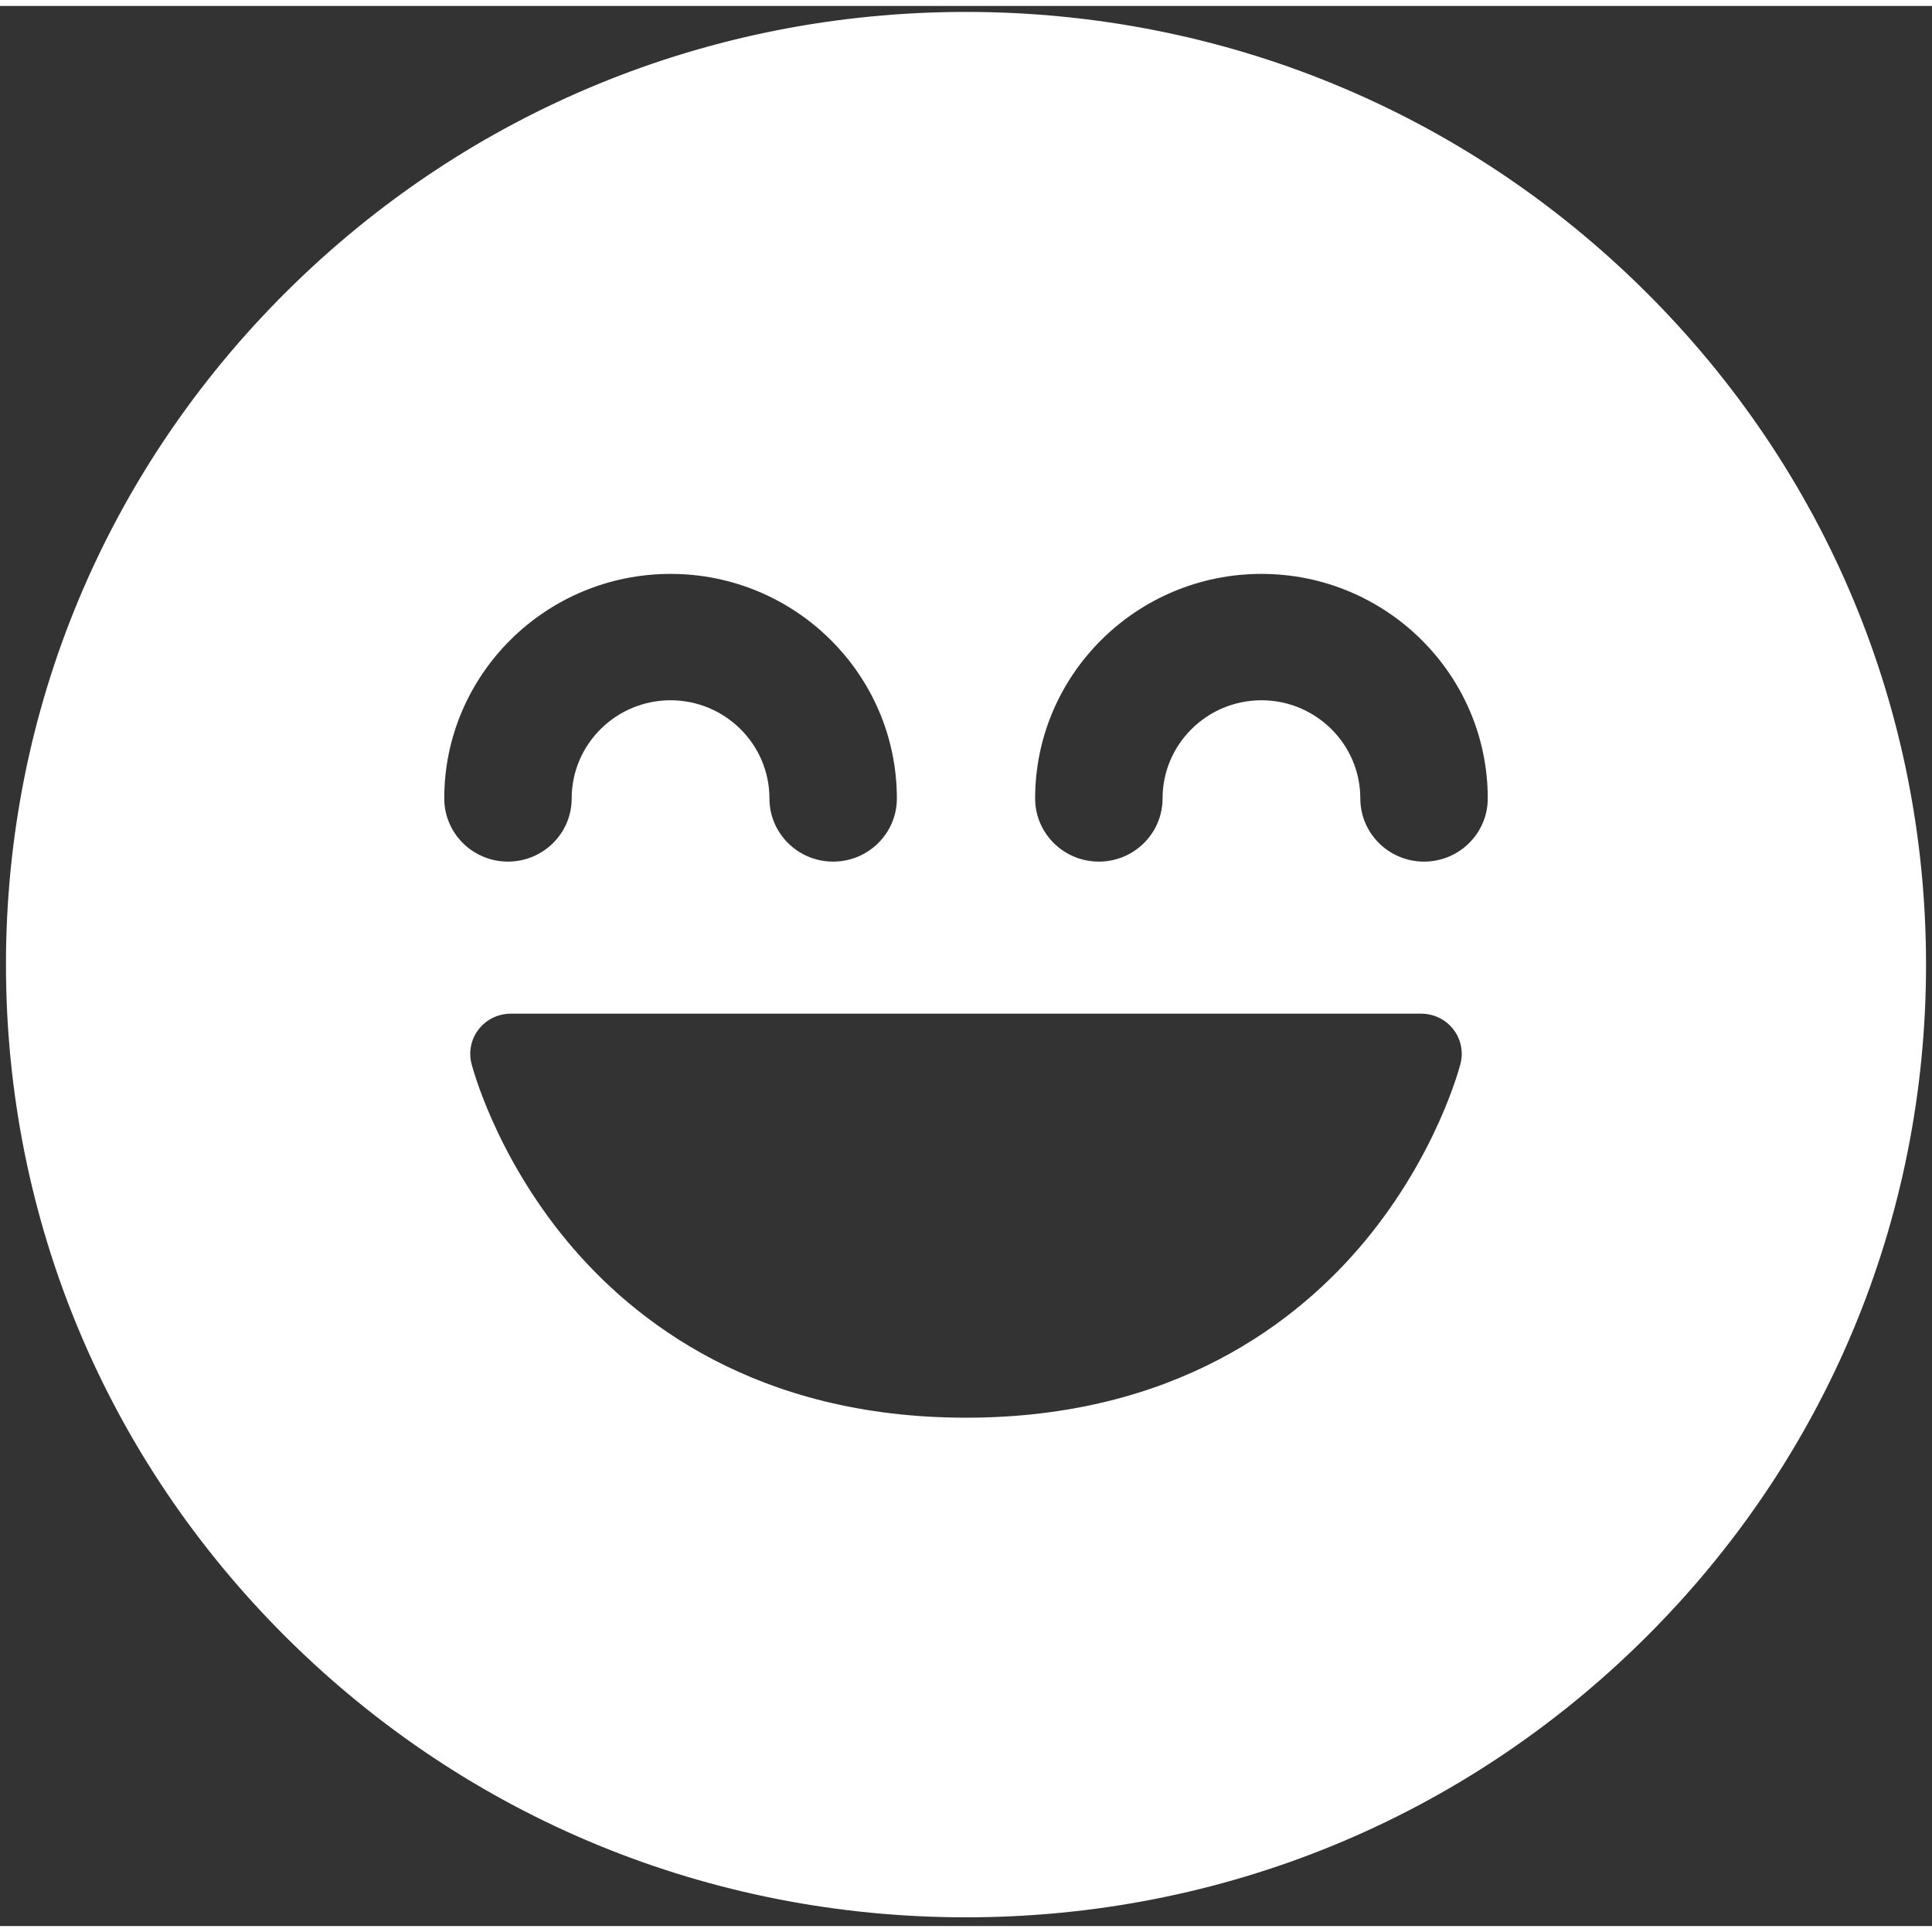 <svg width="90" height="90" viewBox="0 0 162 161" fill="none" xmlns="http://www.w3.org/2000/svg">
<rect x="0" y="0" width="162" height="161" fill="#333333" stroke="none"/>
<path d="M137.569 24.251C122.458 9.257 102.368 1 81 1C59.632 1 39.541 9.257 24.431 24.251C9.321 39.245 1 59.18 1 80.384C1 101.588 9.321 121.525 24.431 136.518C39.541 151.512 59.631 159.769 81 159.769C102.369 159.769 122.459 151.512 137.569 136.518C152.679 121.525 161 101.59 161 80.384C161 59.181 152.679 39.245 137.569 24.251ZM36.751 66.449C36.751 55.792 45.487 47.122 56.227 47.122C66.966 47.122 75.703 55.792 75.703 66.449C75.703 69.65 73.087 72.247 69.86 72.247C66.633 72.247 64.017 69.65 64.017 66.449C64.017 62.187 60.522 58.718 56.227 58.718C51.931 58.718 48.436 62.187 48.436 66.449C48.436 69.65 45.82 72.247 42.593 72.247C39.367 72.247 36.751 69.65 36.751 66.449ZM122.951 88.806C122.872 89.118 120.946 96.521 114.828 103.893C109.156 110.729 98.684 118.875 81 118.875C63.316 118.875 52.843 110.729 47.171 103.893C41.053 96.521 39.128 89.117 39.048 88.806C38.756 87.651 39.016 86.426 39.754 85.487C40.493 84.547 41.626 83.998 42.826 83.998H119.173C120.373 83.998 121.507 84.547 122.245 85.487C122.984 86.426 123.243 87.651 122.951 88.806ZM119.407 72.247C116.18 72.247 113.564 69.65 113.564 66.449C113.564 62.187 110.069 58.718 105.773 58.718C101.478 58.718 97.983 62.187 97.983 66.449C97.983 69.65 95.366 72.247 92.14 72.247C88.913 72.247 86.297 69.65 86.297 66.449C86.297 55.792 95.034 47.122 105.773 47.122C116.512 47.122 125.25 55.792 125.25 66.449C125.25 69.65 122.633 72.247 119.407 72.247Z" fill="white" stroke="white"/>
</svg>
